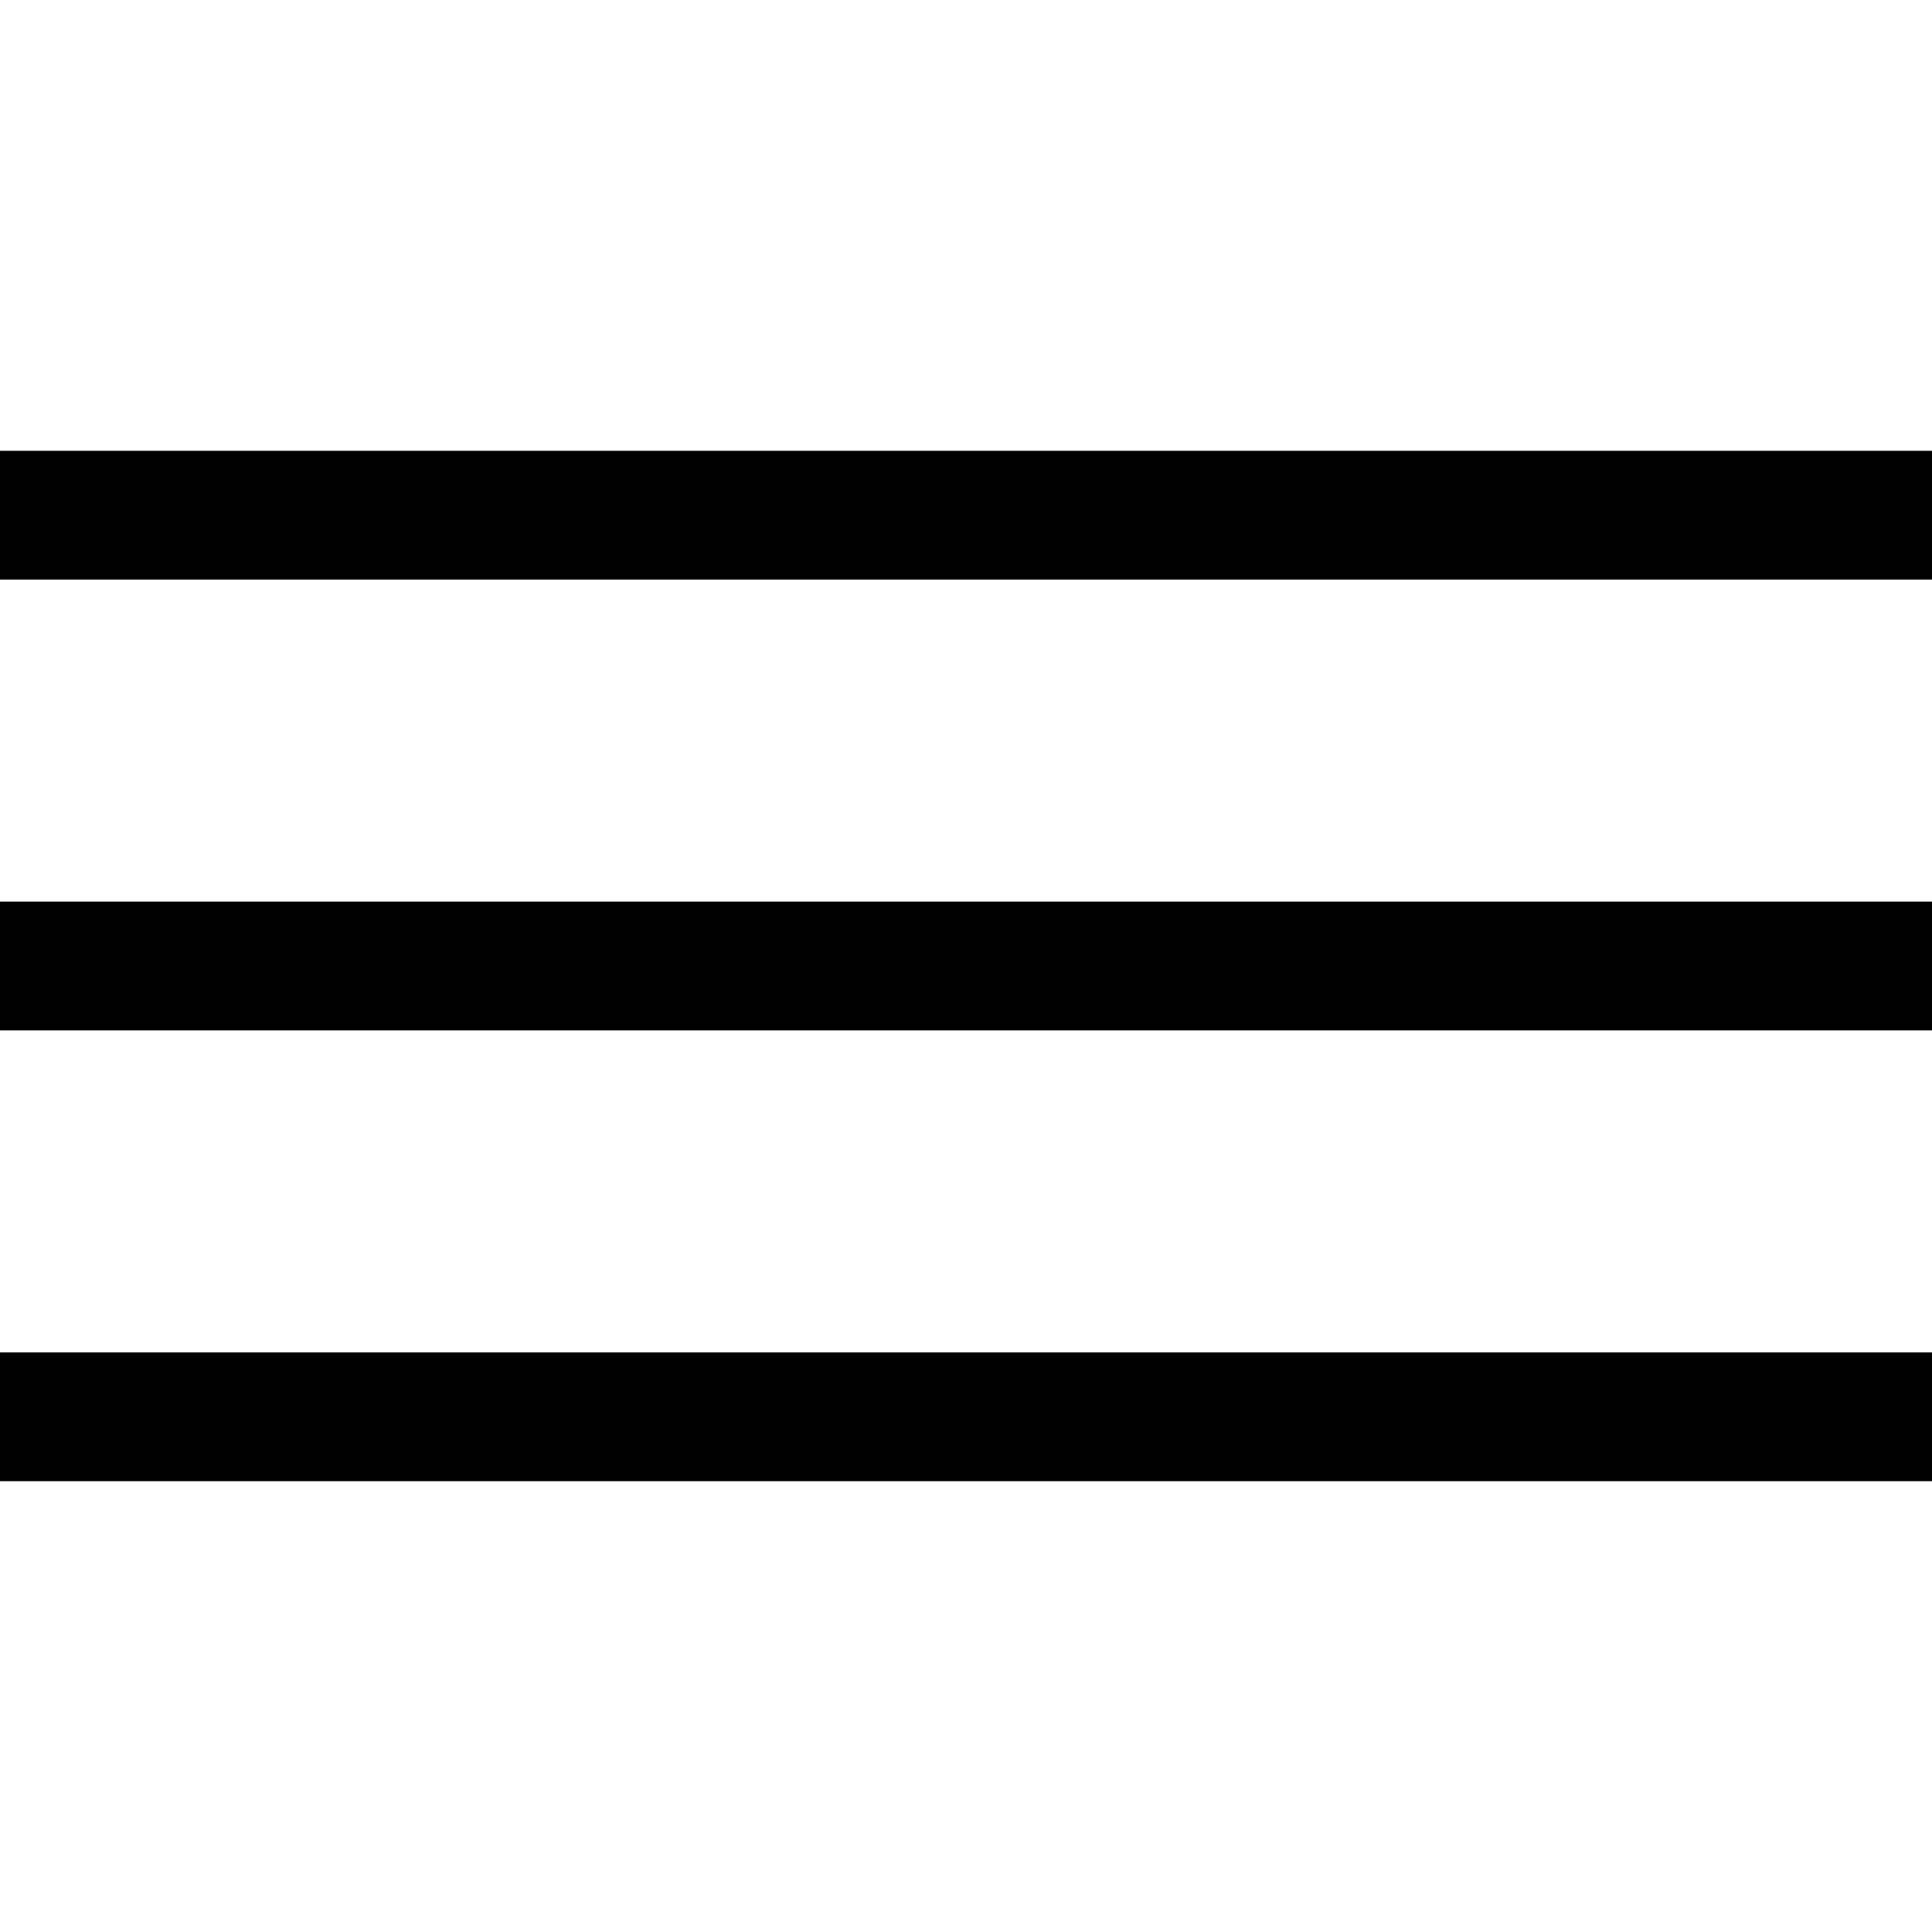 <svg width="24" height="24" viewBox="0 0 30 24" fill="none" xmlns="http://www.w3.org/2000/svg">
<path d="M0 5 H100" stroke="black" stroke-width="2" stroke-linecap="round" stroke-linejoin="round"/>
<path d="M0 12 H100"  stroke="black" stroke-width="2" stroke-linecap="round" stroke-linejoin="round"/>
<path d="M0 19 H100" stroke="black" stroke-width="2" stroke-linecap="round" stroke-linejoin="round"/>
</svg>
